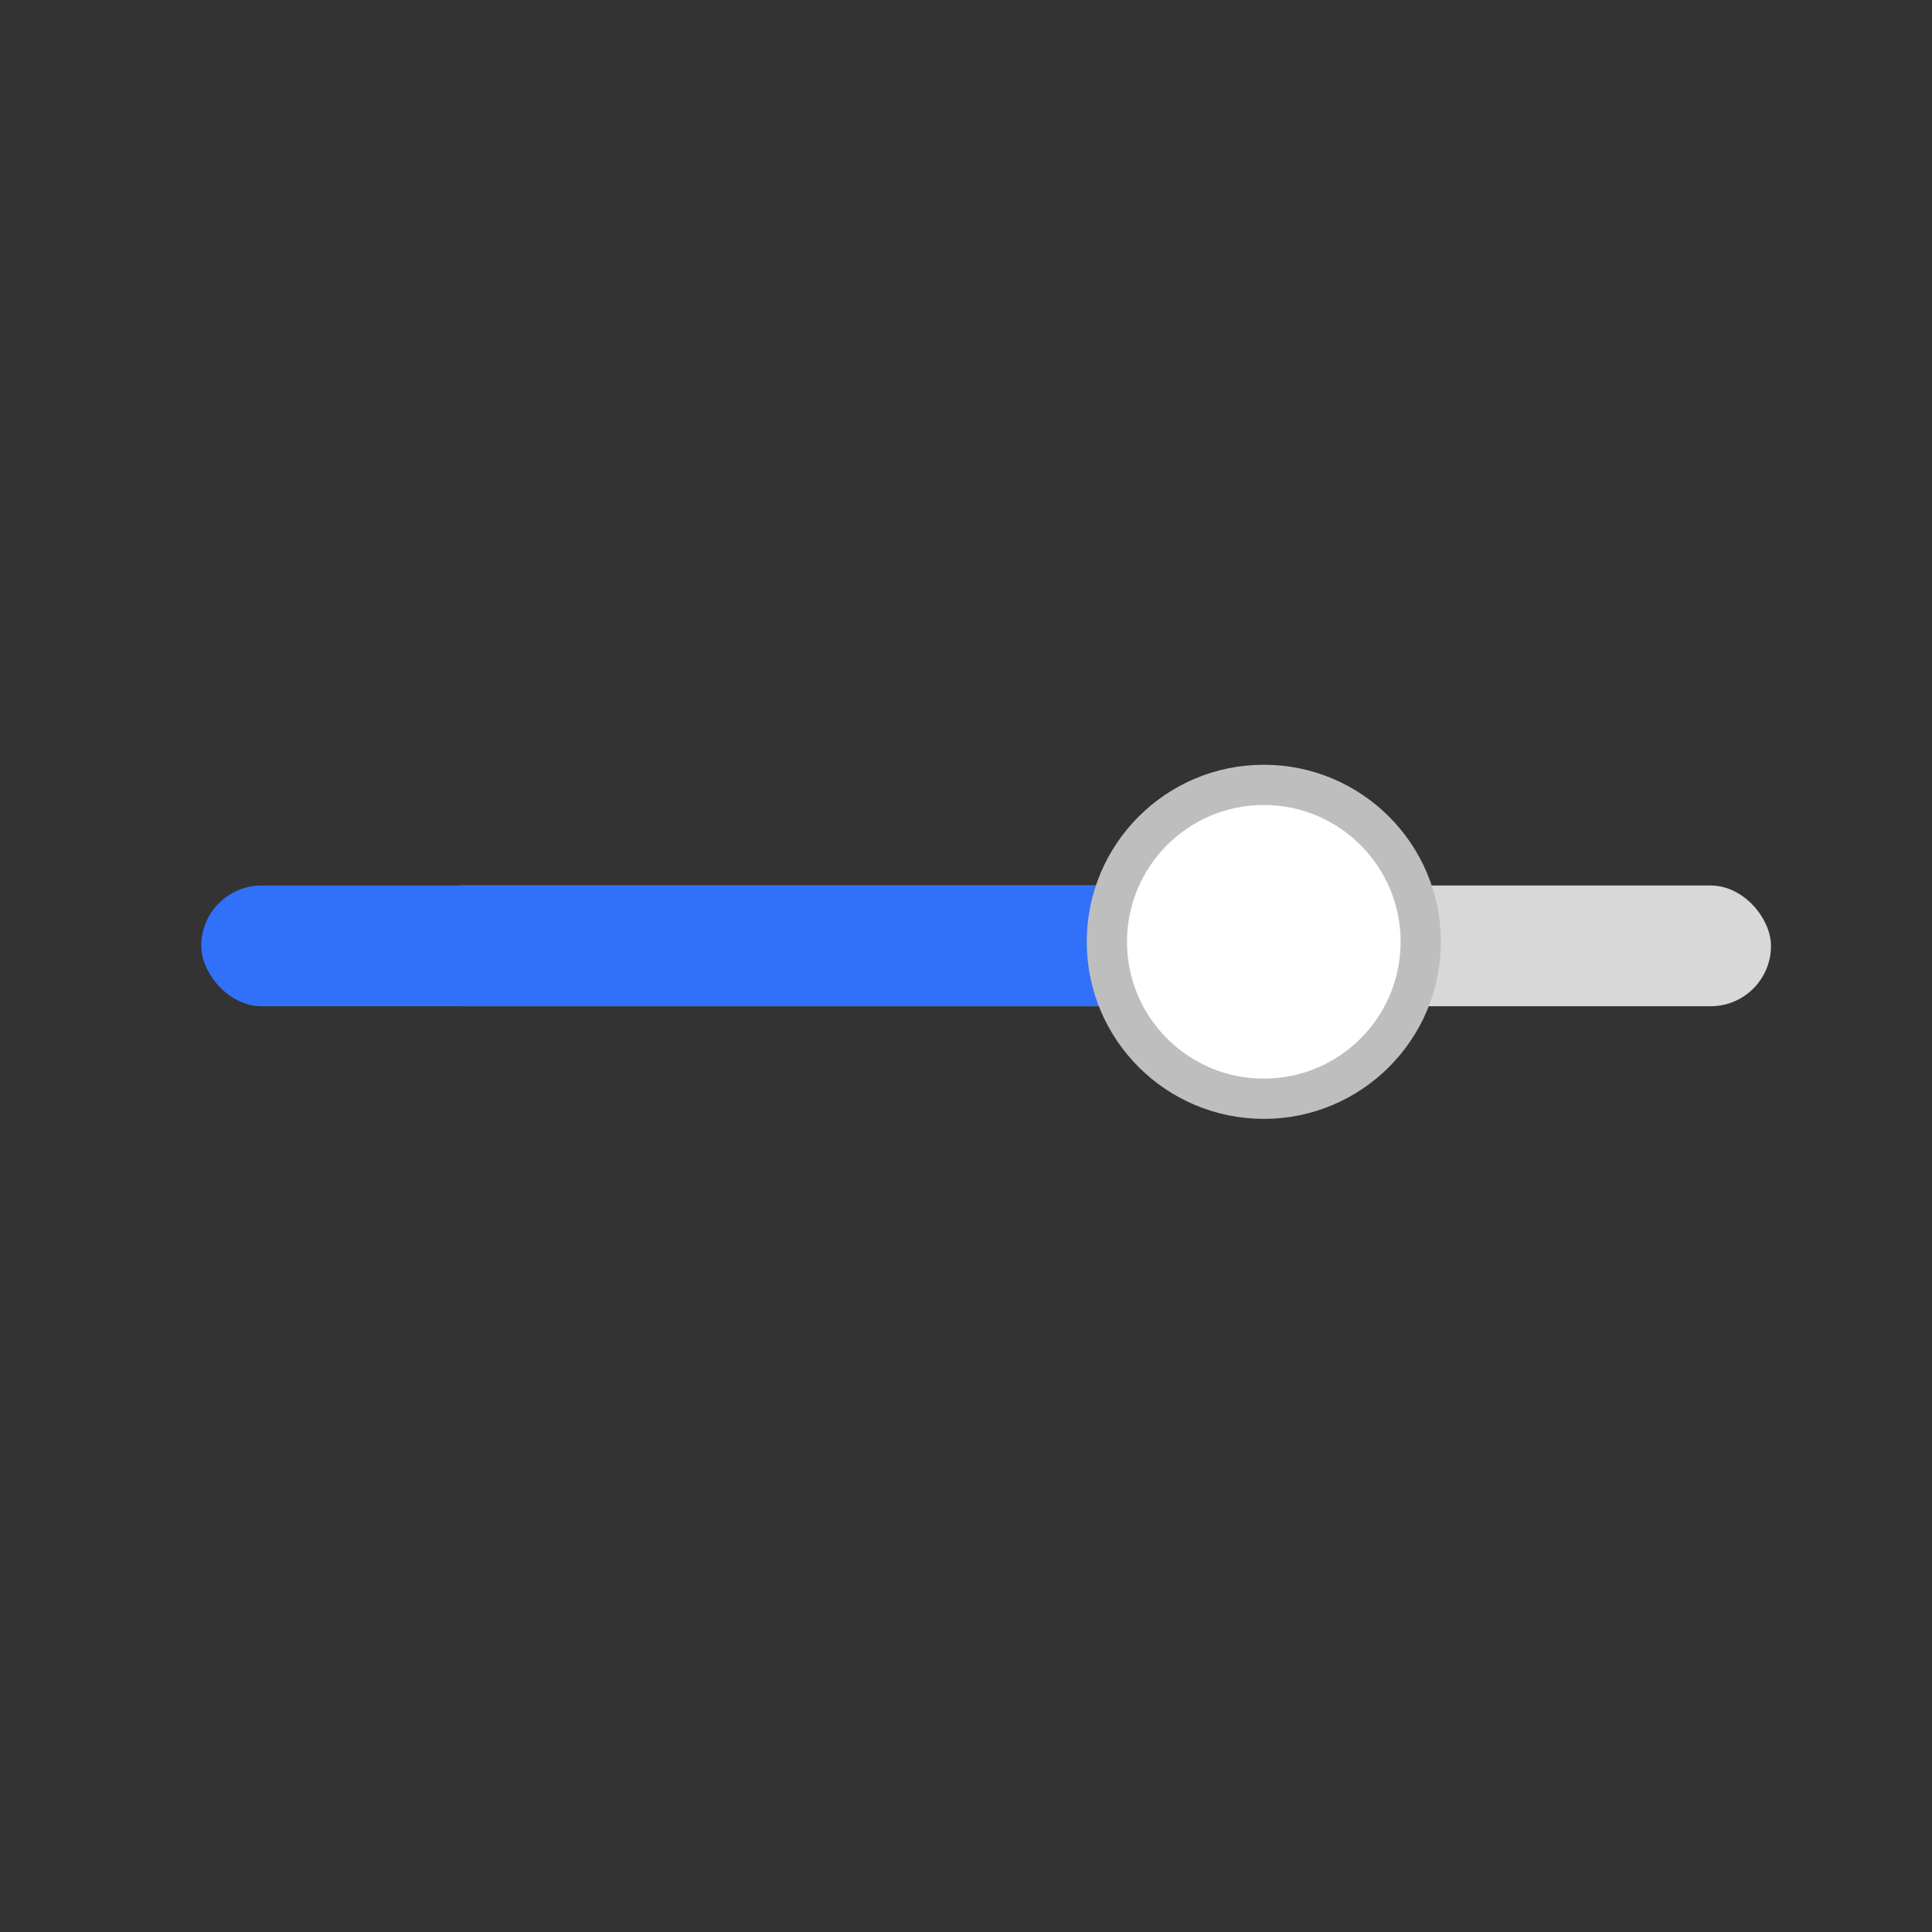 <svg width="48" height="48" fill="none" xmlns="http://www.w3.org/2000/svg"><rect width="100%" height="100%" fill="#333333" stroke="none"/><rect x="10" y="22" width="34" height="3" rx="1.5" fill="#D8D8D8"/><rect x="5" y="22" width="29" height="3" rx="1.5" fill="#3170F9"/><circle cx="31.399" cy="23.399" r="3.899" fill="#fff" stroke="#BEBEBE"/></svg>
